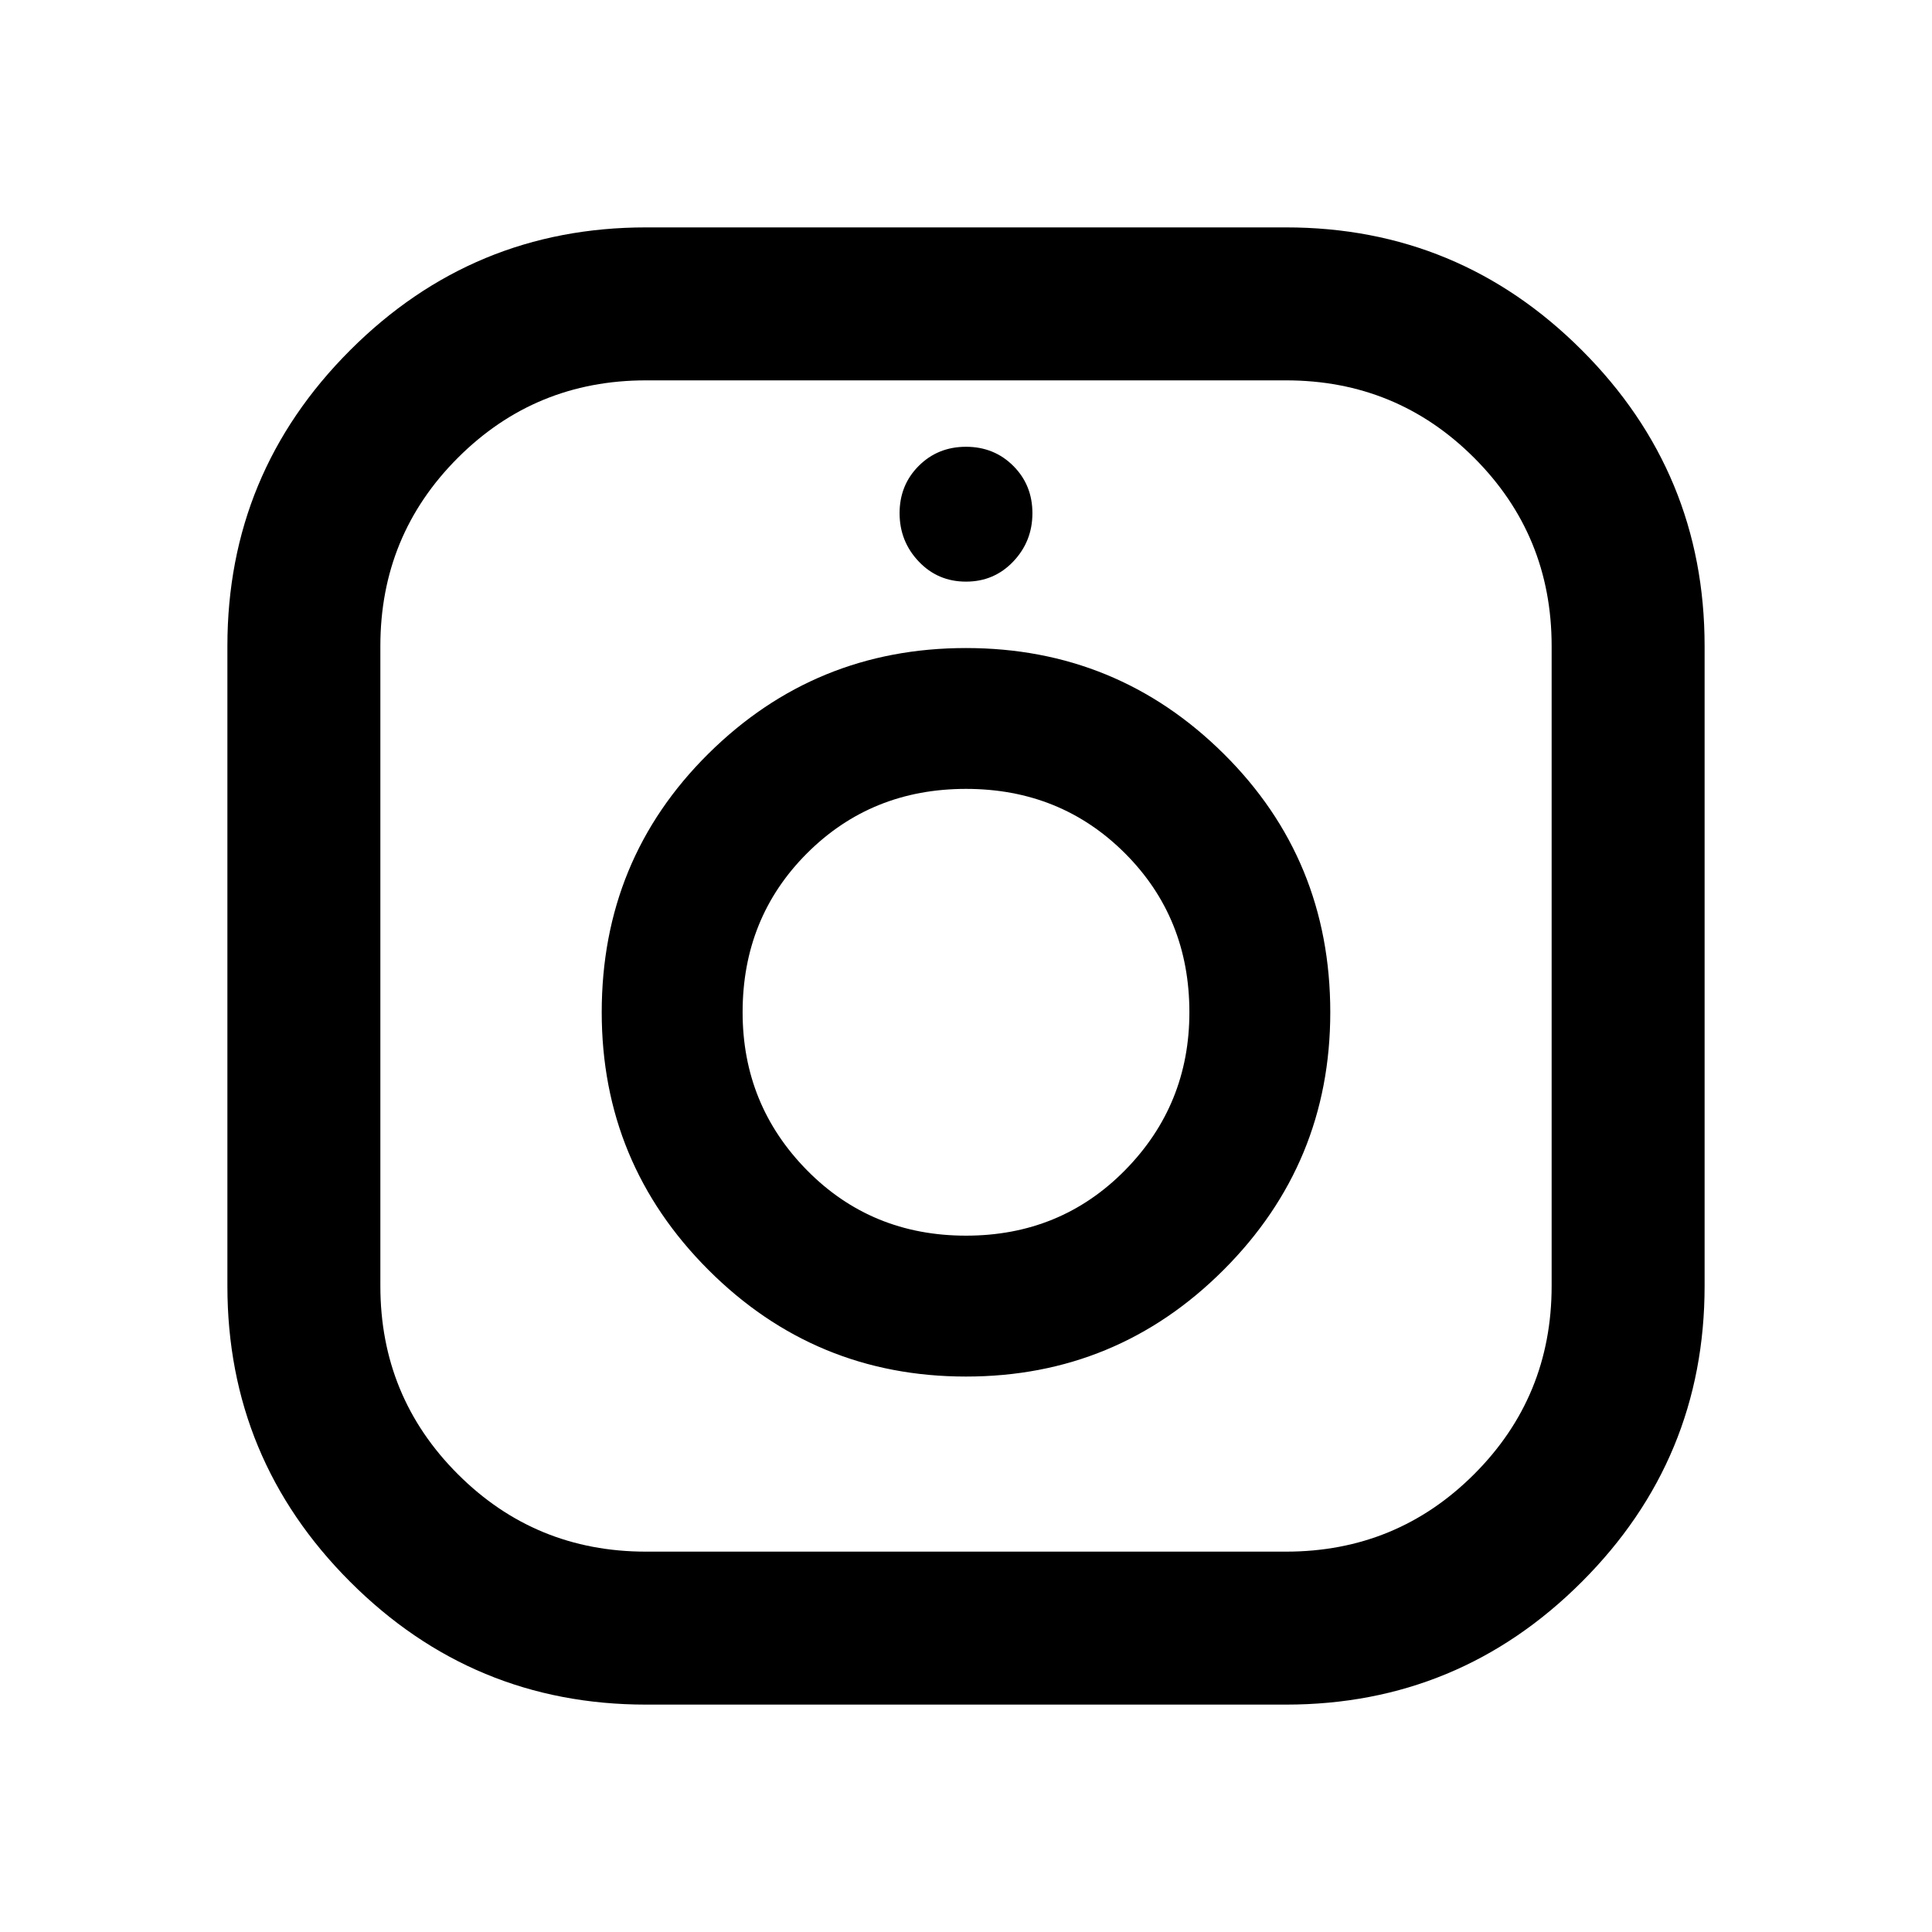 <svg xmlns="http://www.w3.org/2000/svg" height="40" width="40"><path d="M13.375 35.292Q9.792 35.292 7.25 32.75Q4.708 30.208 4.708 26.625V13.375Q4.708 9.792 7.25 7.25Q9.792 4.708 13.375 4.708H26.625Q30.208 4.708 32.75 7.25Q35.292 9.792 35.292 13.375V26.625Q35.292 30.208 32.75 32.75Q30.208 35.292 26.625 35.292ZM13.375 32.125H26.625Q28.917 32.125 30.521 30.521Q32.125 28.917 32.125 26.625V13.375Q32.125 11.083 30.521 9.479Q28.917 7.875 26.625 7.875H13.375Q11.083 7.875 9.479 9.479Q7.875 11.083 7.875 13.375V26.625Q7.875 28.917 9.479 30.521Q11.083 32.125 13.375 32.125ZM20 28.5Q16.875 28.5 14.667 26.292Q12.458 24.083 12.458 20.958Q12.458 17.792 14.667 15.604Q16.875 13.417 20 13.417Q23.125 13.417 25.333 15.604Q27.542 17.792 27.542 20.958Q27.542 24.083 25.333 26.292Q23.125 28.5 20 28.5ZM20 25.583Q21.958 25.583 23.292 24.229Q24.625 22.875 24.625 20.958Q24.625 19 23.292 17.667Q21.958 16.333 20 16.333Q18.042 16.333 16.708 17.667Q15.375 19 15.375 20.958Q15.375 22.875 16.708 24.229Q18.042 25.583 20 25.583ZM20 12.042Q19.417 12.042 19.021 11.625Q18.625 11.208 18.625 10.625Q18.625 10.042 19.021 9.646Q19.417 9.25 20 9.25Q20.583 9.25 20.979 9.646Q21.375 10.042 21.375 10.625Q21.375 11.208 20.979 11.625Q20.583 12.042 20 12.042Z"/></svg>